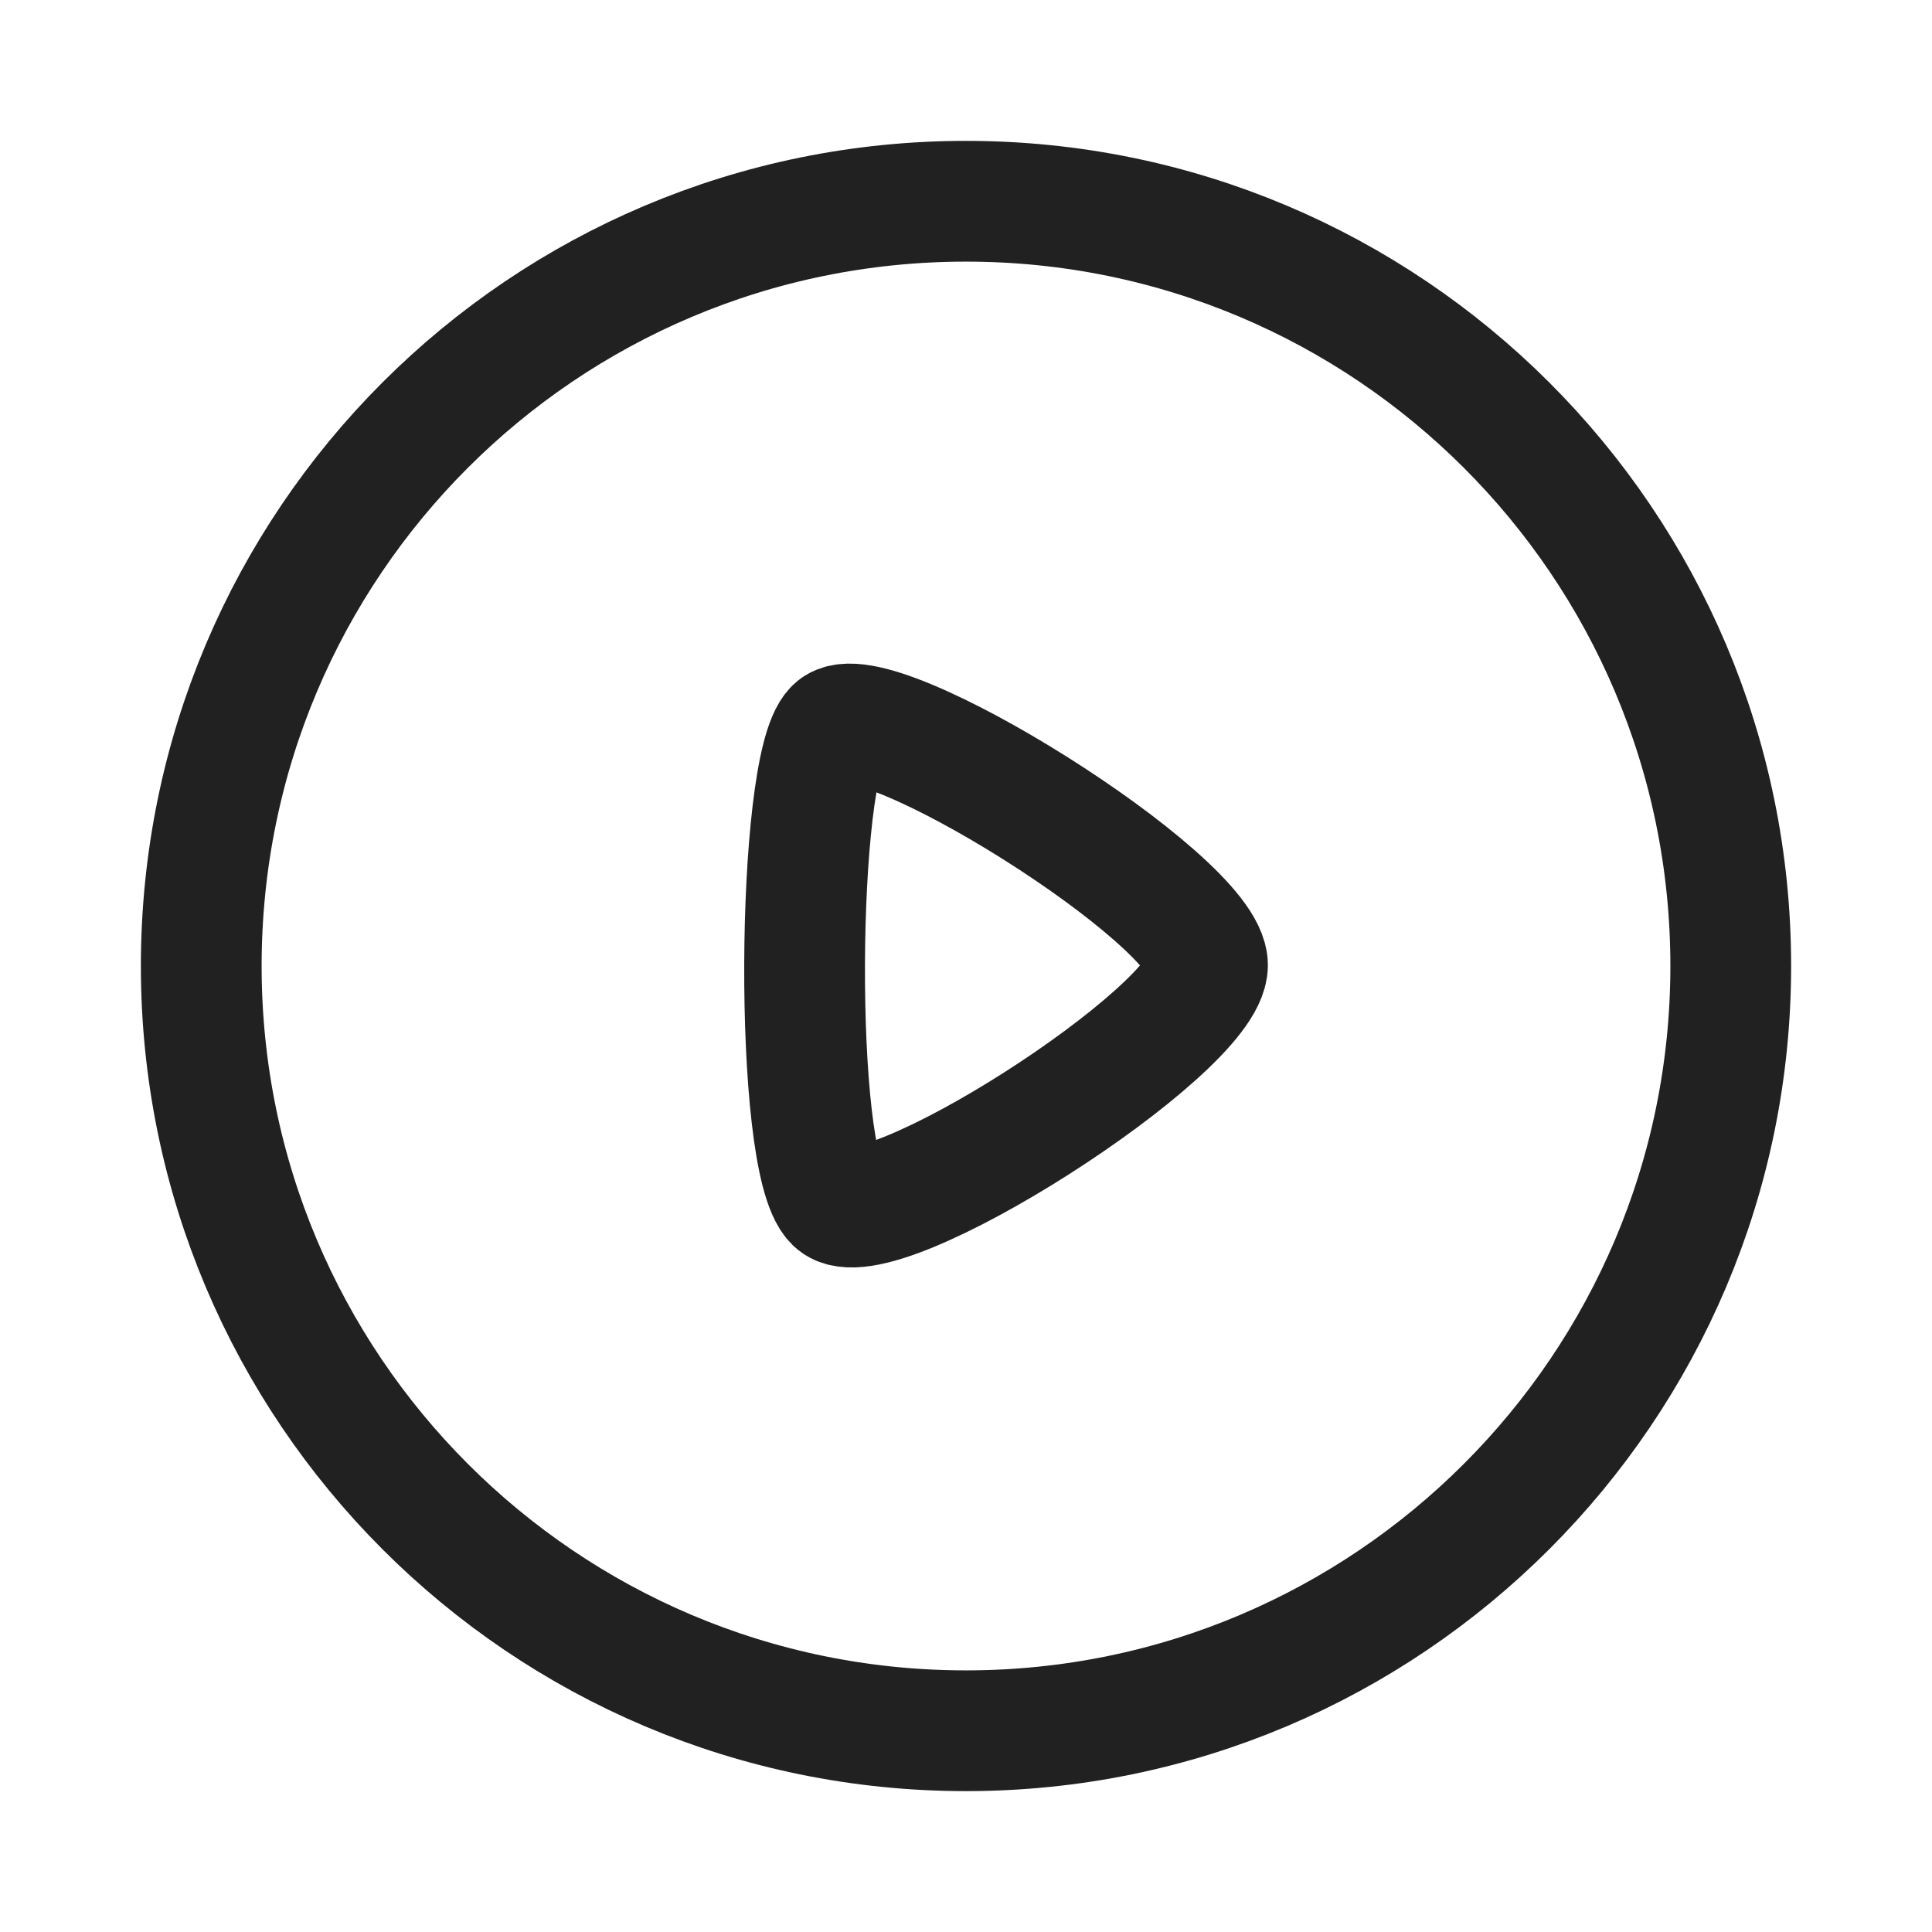 <svg width="24" height="24" viewBox="0 0 24 24" fill="none" xmlns="http://www.w3.org/2000/svg" xmlns:xlink="http://www.w3.org/1999/xlink">
	<desc>
			Created with Pixso.
	</desc>
	<defs/>
	<rect id="Iconly/Light/Play" width="24" height="24" fill="#FFFFFF" fill-opacity="0"/>
	<path id="Stroke 1" d="M21.5 12C21.5 17.24 17.24 21.5 12 21.5C6.75 21.5 2.5 17.24 2.5 12C2.5 6.75 6.75 2.5 12 2.5C17.24 2.5 21.5 6.75 21.5 12Z" stroke="#212121" stroke-opacity="1" stroke-width="1.5" stroke-linejoin="round"/>
	<path id="Stroke 3" d="M10.37 9.05C9.89 9.52 9.85 14.42 10.37 14.93C10.88 15.44 15 12.8 15 11.99C15 11.18 10.84 8.58 10.37 9.05Z" stroke="#212121" stroke-opacity="1" stroke-width="1.5" stroke-linejoin="round"/>
</svg>
